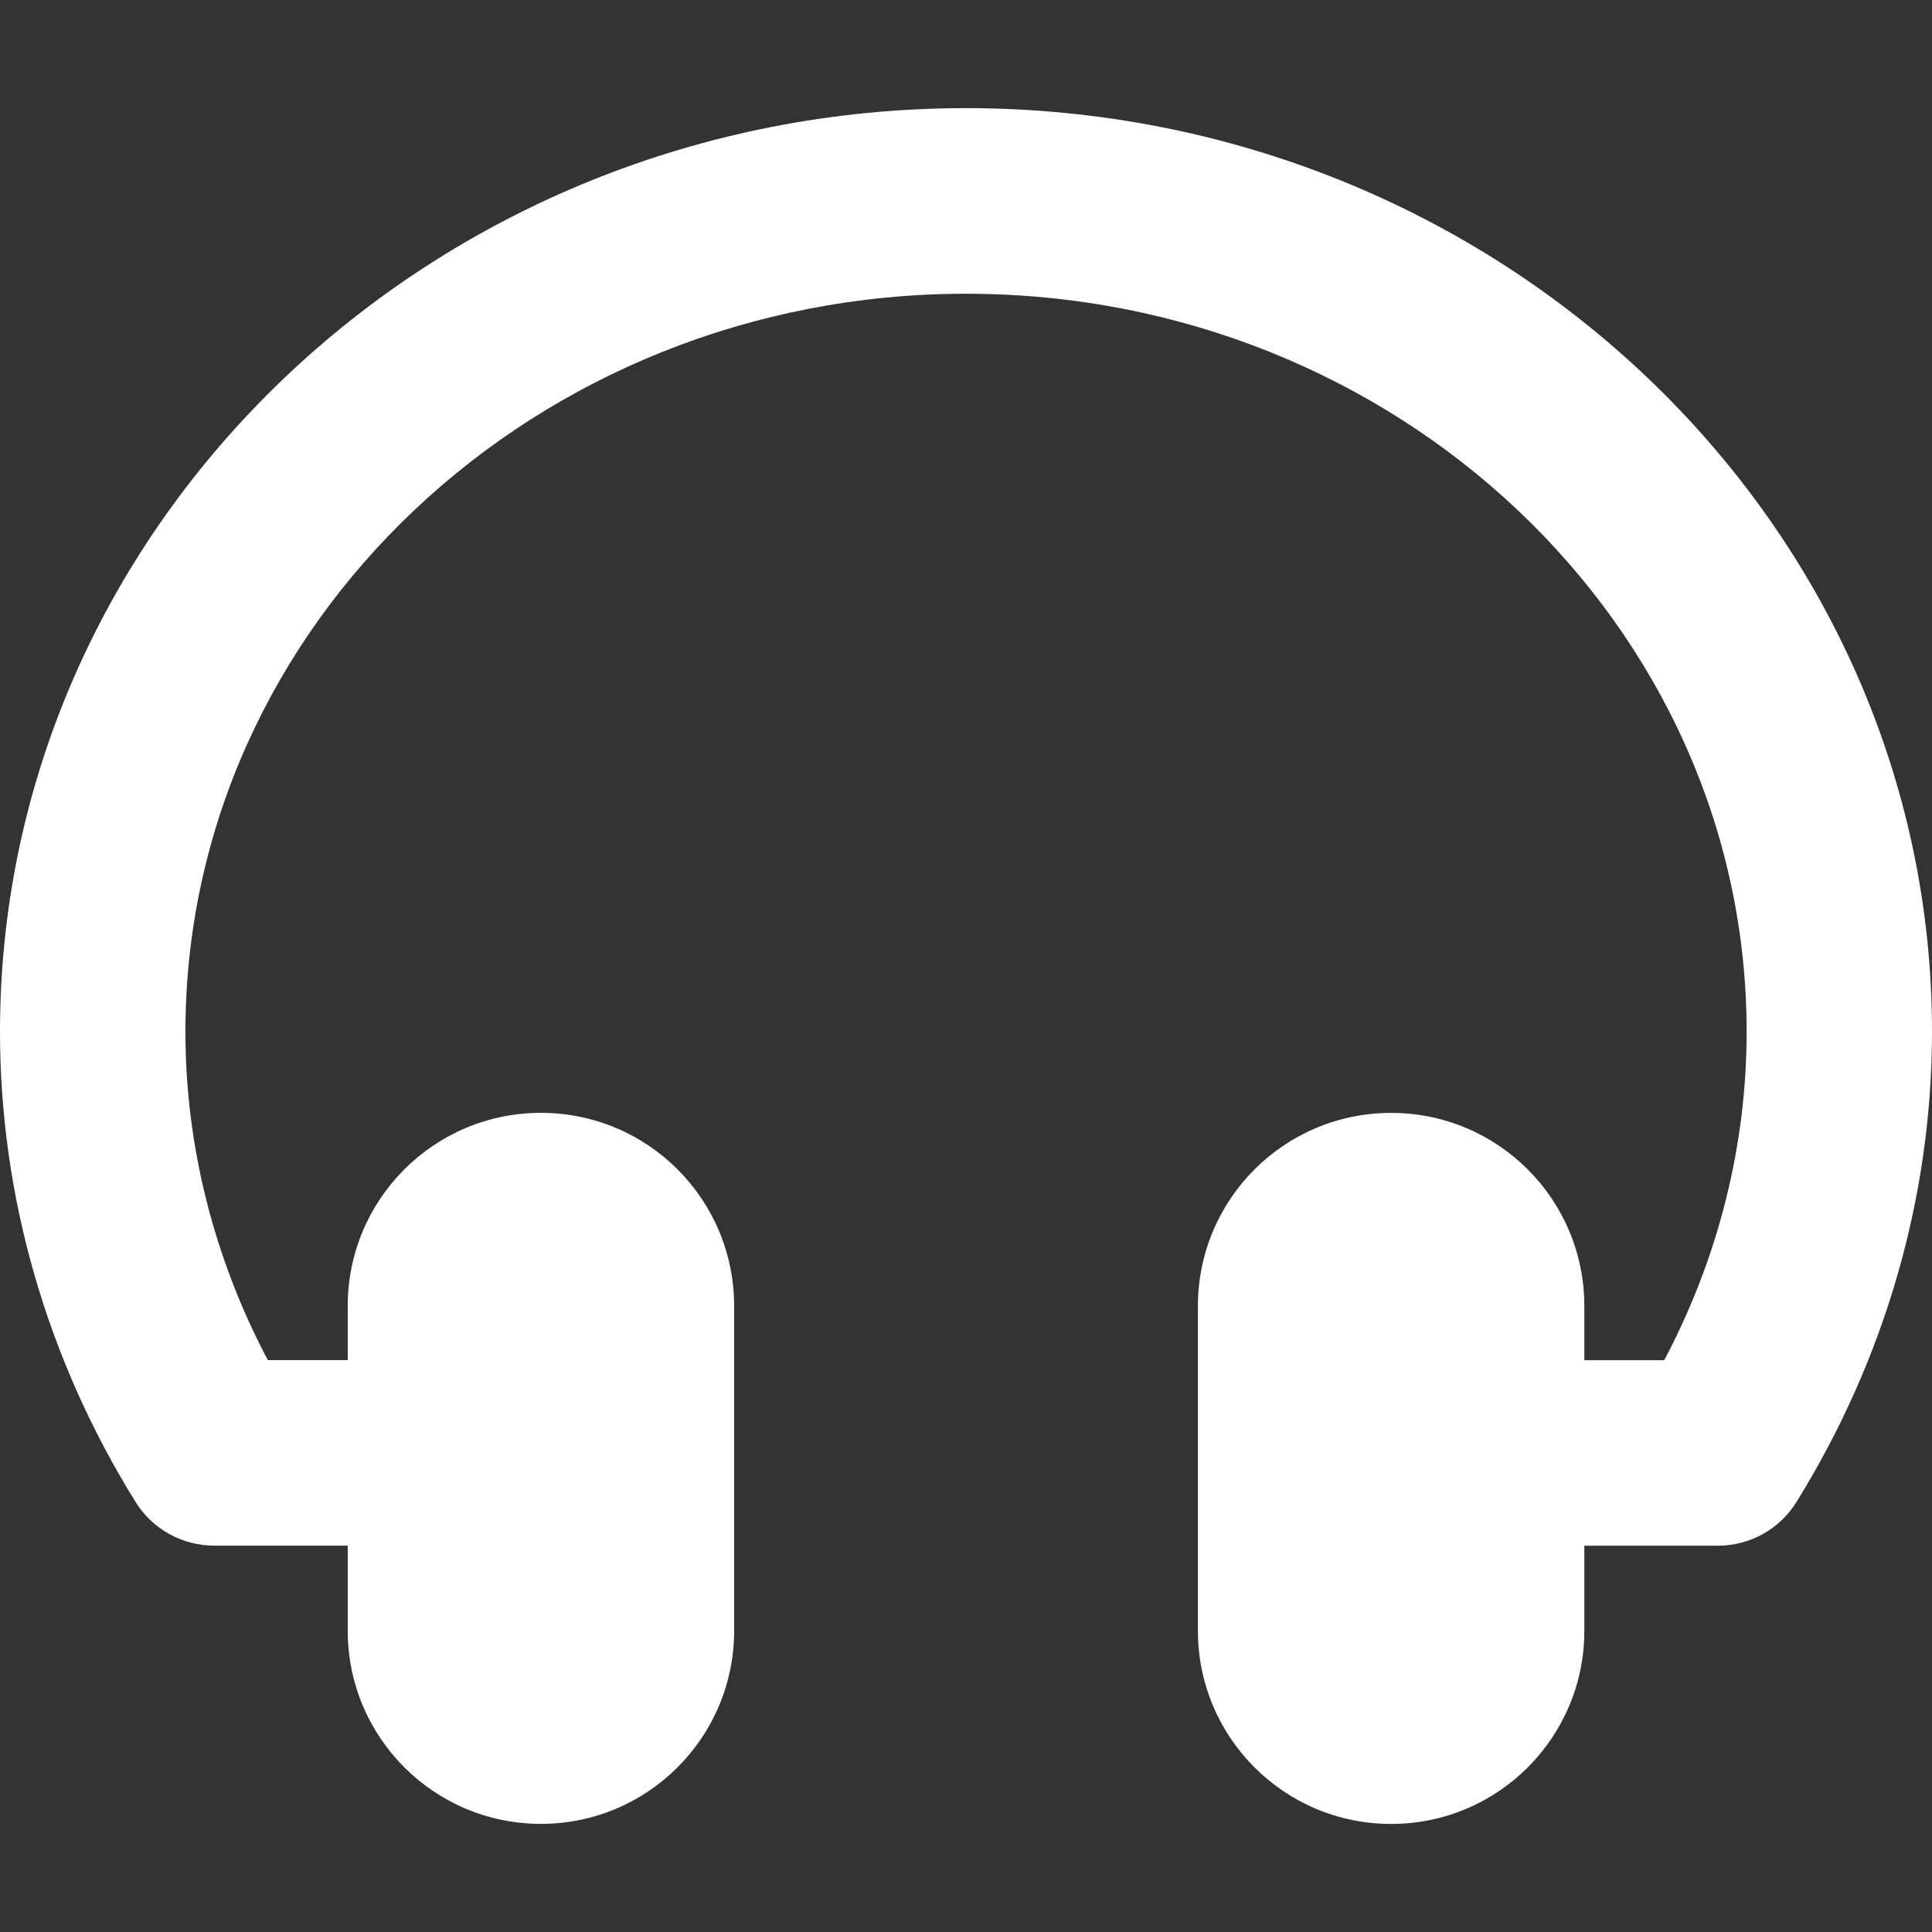 <?xml version="1.0" encoding="iso-8859-1"?>
<!-- Generator: Adobe Illustrator 16.0.0, SVG Export Plug-In . SVG Version: 6.00 Build 0)  -->
<!DOCTYPE svg PUBLIC "-//W3C//DTD SVG 1.1//EN" "http://www.w3.org/Graphics/SVG/1.1/DTD/svg11.dtd">
<svg version="1.1" id="Capa_1" xmlns="http://www.w3.org/2000/svg" xmlns:xlink="http://www.w3.org/1999/xlink" x="0px" y="0px"
	 width="31.248px" height="31.248px" viewBox="0 0 31.248 31.248" style="enable-background:new 0 0 31.248 31.248;" fill="white"
	 xml:space="preserve">
<rect x="0" y="0" width="31.248" height="31.248" fill="#333333" stroke="none"/>
<g>
	<g>
		<path d="M31.248,16.687c0,2.664-0.759,5.295-2.191,7.604c-0.271,0.441-0.754,0.709-1.273,0.709h-2.159v1.375
			c0,1.727-1.397,3.125-3.125,3.125s-3.125-1.398-3.125-3.125v-5.25c0-1.727,1.397-3.125,3.125-3.125s3.125,1.398,3.125,3.125v0.875
			h1.292c0.875-1.652,1.333-3.475,1.333-5.311c0-6.583-5.664-11.938-12.625-11.938S2.999,10.104,2.999,16.688
			c0,1.838,0.459,3.658,1.333,5.311h1.292v-0.875c0-1.727,1.398-3.125,3.125-3.125s3.125,1.398,3.125,3.125v5.25
			c0,1.727-1.398,3.125-3.125,3.125s-3.125-1.398-3.125-3.125v-1.375H3.465c-0.519,0-1.001-0.268-1.274-0.709
			C0.757,21.981,0,19.353,0,16.687C0,8.452,7.009,1.749,15.625,1.749S31.248,8.451,31.248,16.687z"/>
	</g>
</g>
<g>
</g>
<g>
</g>
<g>
</g>
<g>
</g>
<g>
</g>
<g>
</g>
<g>
</g>
<g>
</g>
<g>
</g>
<g>
</g>
<g>
</g>
<g>
</g>
<g>
</g>
<g>
</g>
<g>
</g>
</svg>
